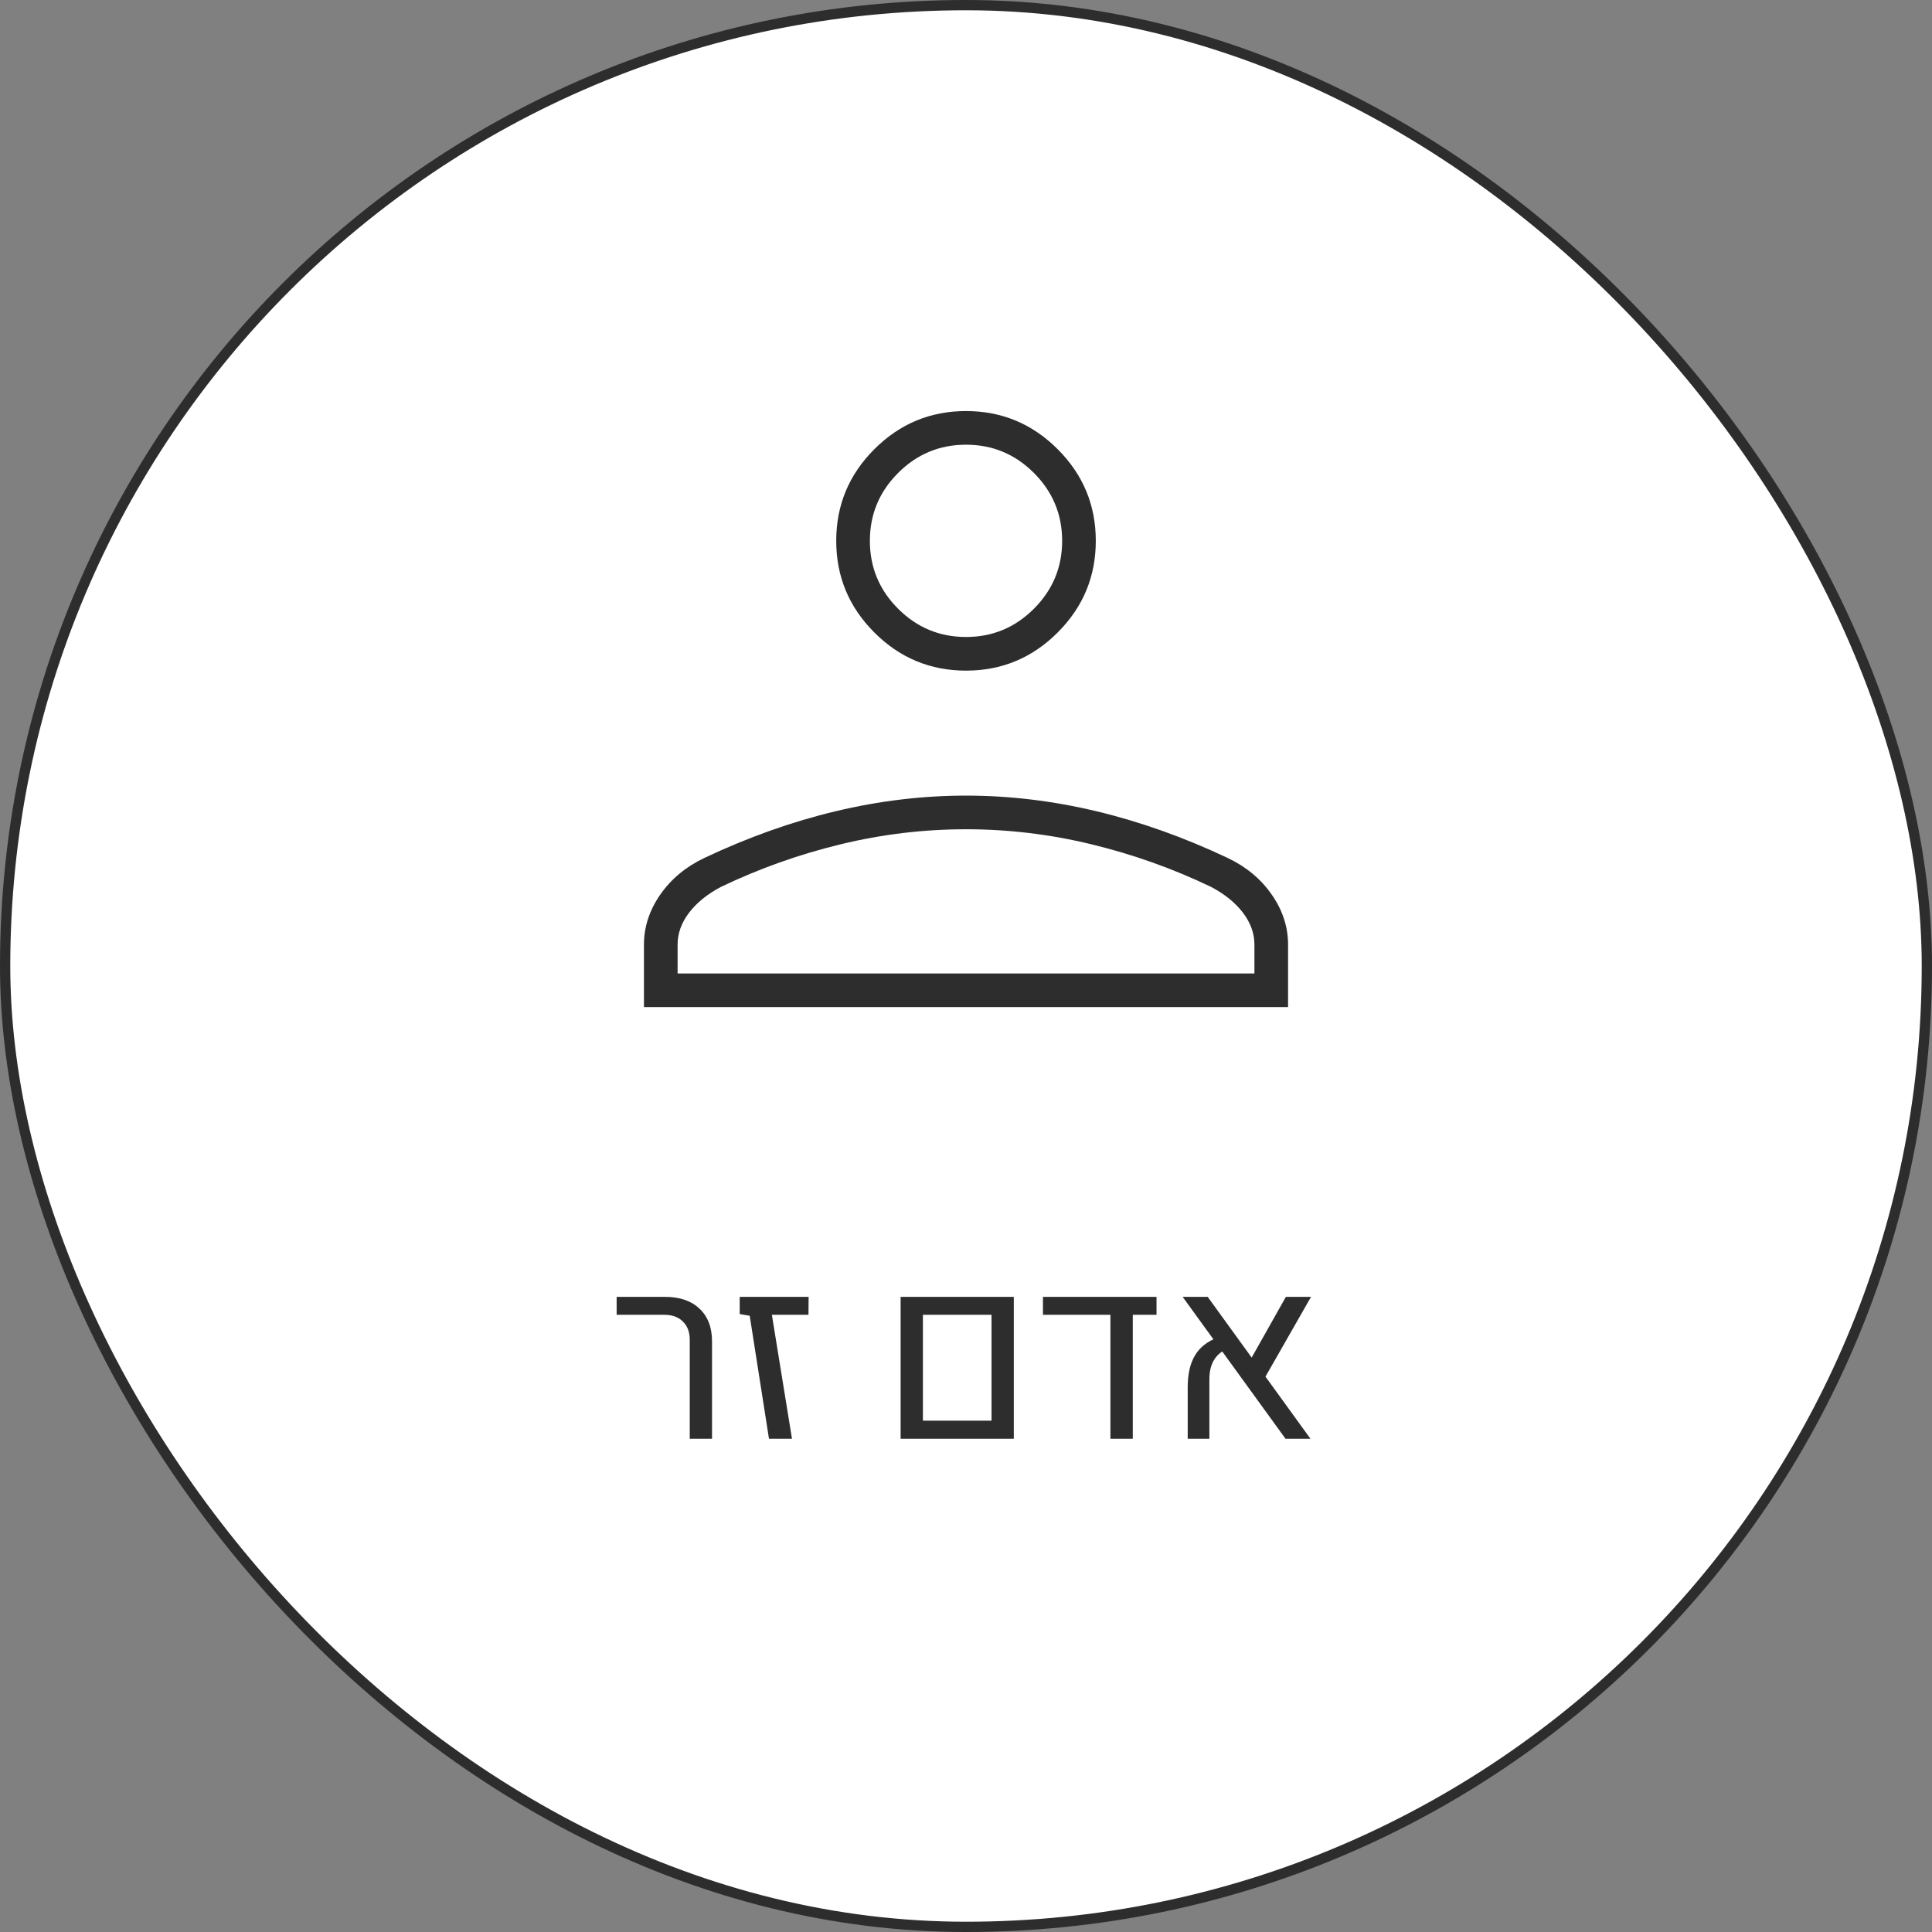 <svg width="94" height="94" viewBox="0 0 94 94" fill="none" xmlns="http://www.w3.org/2000/svg">
<rect x="0" y="0" width="94" height="94" fill="#808080" stroke="none"/>
<rect x="0.25" y="0.25" width="93.5" height="93.5" rx="46.75" fill="white"/>
<rect x="0.25" y="0.25" width="93.5" height="93.5" rx="46.75" stroke="#2D2D2D" stroke-width="0.5"/>
<path d="M47 32.629C45.264 32.629 43.778 32.011 42.541 30.774C41.304 29.538 40.686 28.051 40.686 26.314C40.686 24.578 41.304 23.091 42.541 21.855C43.778 20.618 45.264 20 47 20C48.737 20 50.224 20.618 51.46 21.855C52.697 23.091 53.315 24.578 53.315 26.314C53.315 28.051 52.697 29.538 51.46 30.774C50.224 32.011 48.737 32.629 47 32.629ZM31.331 49V45.96C31.331 45.102 31.594 44.293 32.12 43.533C32.647 42.773 33.358 42.179 34.254 41.75C36.398 40.737 38.532 39.977 40.657 39.47C42.781 38.963 44.896 38.71 47 38.71C49.105 38.71 51.22 38.963 53.344 39.47C55.468 39.977 57.603 40.737 59.746 41.75C60.643 42.179 61.354 42.773 61.88 43.533C62.407 44.293 62.67 45.102 62.67 45.96V49H31.331ZM32.968 47.363H61.033V45.96C61.033 45.414 60.847 44.898 60.477 44.41C60.107 43.923 59.59 43.504 58.928 43.153C57.057 42.257 55.114 41.565 53.099 41.078C51.085 40.59 49.052 40.347 47 40.347C44.949 40.347 42.916 40.59 40.902 41.078C38.887 41.565 36.944 42.257 35.073 43.153C34.41 43.504 33.894 43.923 33.524 44.41C33.153 44.898 32.968 45.414 32.968 45.96V47.363ZM47 30.992C48.287 30.992 49.388 30.534 50.304 29.618C51.22 28.702 51.678 27.601 51.678 26.314C51.678 25.028 51.22 23.927 50.304 23.011C49.388 22.095 48.287 21.637 47 21.637C45.714 21.637 44.613 22.095 43.697 23.011C42.781 23.927 42.323 25.028 42.323 26.314C42.323 27.601 42.781 28.702 43.697 29.618C44.613 30.534 45.714 30.992 47 30.992Z" fill="#2D2D2D"/>
<path d="M33.559 70V65.184C33.559 64.809 33.447 64.514 33.225 64.299C33.006 64.08 32.705 63.971 32.322 63.971H30.002V63.098H32.358C33.072 63.098 33.631 63.289 34.033 63.672C34.44 64.051 34.643 64.582 34.643 65.266V70H33.559ZM37.414 70L36.477 64.018L35.99 63.935V63.098H39.342L39.336 63.971H37.555L38.533 70H37.414ZM43.819 70V63.098H49.326V70H43.819ZM44.903 69.121H48.242V63.971H44.903V69.121ZM50.744 63.098H56.27V63.971H55.115V70H54.026V63.971H50.744V63.098ZM62.545 70L57.541 63.098H58.76L63.758 70H62.545ZM57.787 70V67.498C57.787 66.853 57.906 66.334 58.145 65.939C58.383 65.545 58.754 65.256 59.258 65.072L59.686 65.635C59.123 65.889 58.842 66.379 58.842 67.106V70H57.787ZM63.787 63.098L61.408 67.264L60.688 66.426L62.563 63.098H63.787Z" fill="#2D2D2D"/>
</svg>
